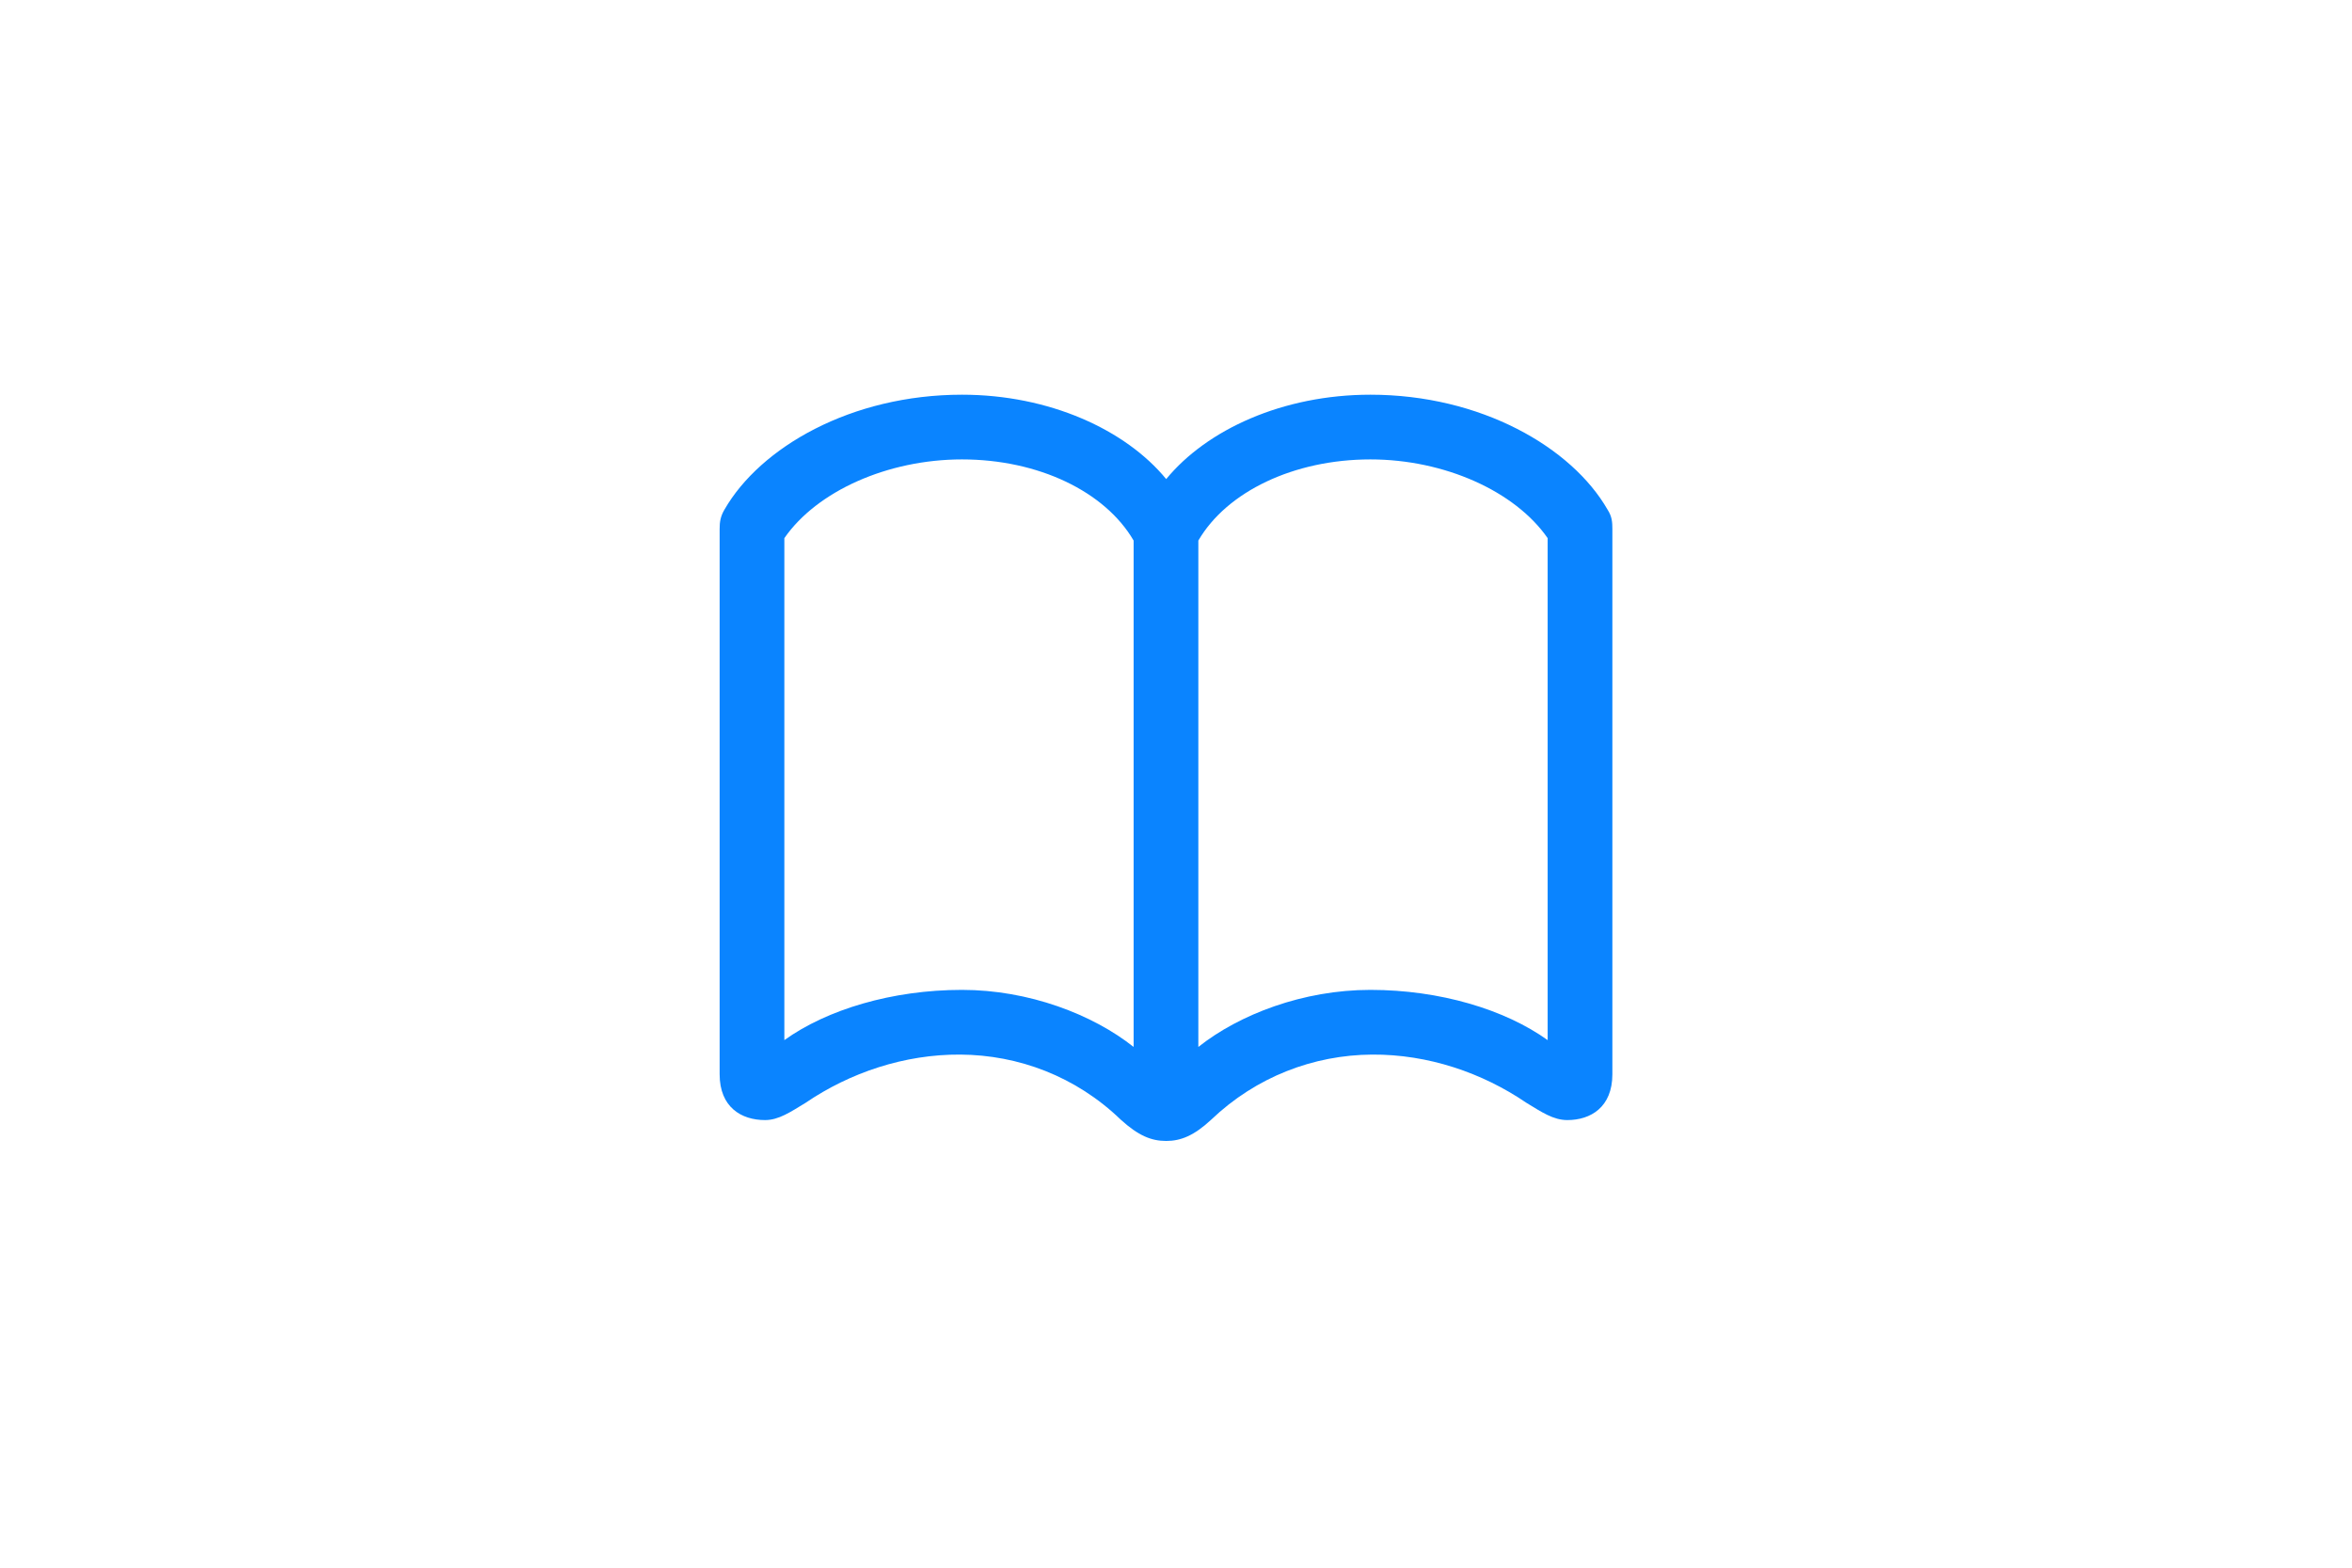 <svg width="60" height="40" viewBox="0 0 60 40" fill="none" xmlns="http://www.w3.org/2000/svg">
<g id="Frame 6">
<path id="Symbol" d="M18.358 27.41C18.358 28.251 18.912 28.579 19.517 28.579C19.865 28.579 20.163 28.374 20.552 28.138C21.68 27.369 23.075 26.898 24.5 26.908C25.977 26.918 27.443 27.461 28.591 28.569C29.043 28.979 29.371 29.112 29.75 29.112C30.119 29.112 30.457 28.979 30.898 28.569C32.047 27.472 33.513 26.918 35 26.908C36.425 26.898 37.81 27.369 38.938 28.138C39.327 28.374 39.624 28.579 39.983 28.579C40.578 28.579 41.132 28.251 41.132 27.41V13.496C41.132 13.321 41.122 13.178 41.009 13.003C40.096 11.414 37.779 10.071 34.959 10.071C32.724 10.071 30.786 10.963 29.75 12.224C28.714 10.963 26.766 10.071 24.541 10.071C21.711 10.071 19.394 11.414 18.481 13.003C18.378 13.178 18.358 13.321 18.358 13.496V27.41ZM20.009 26.539V13.731C20.839 12.532 22.644 11.722 24.541 11.722C26.489 11.722 28.191 12.542 28.919 13.793V26.713C27.873 25.882 26.243 25.257 24.541 25.257C22.757 25.257 21.096 25.759 20.009 26.539ZM30.57 26.713V13.793C31.298 12.542 33.011 11.722 34.959 11.722C36.846 11.722 38.65 12.532 39.481 13.731V26.539C38.394 25.759 36.733 25.257 34.959 25.257C33.247 25.257 31.616 25.882 30.57 26.713Z" fill="#0A84FF"/>
</g>
</svg>
